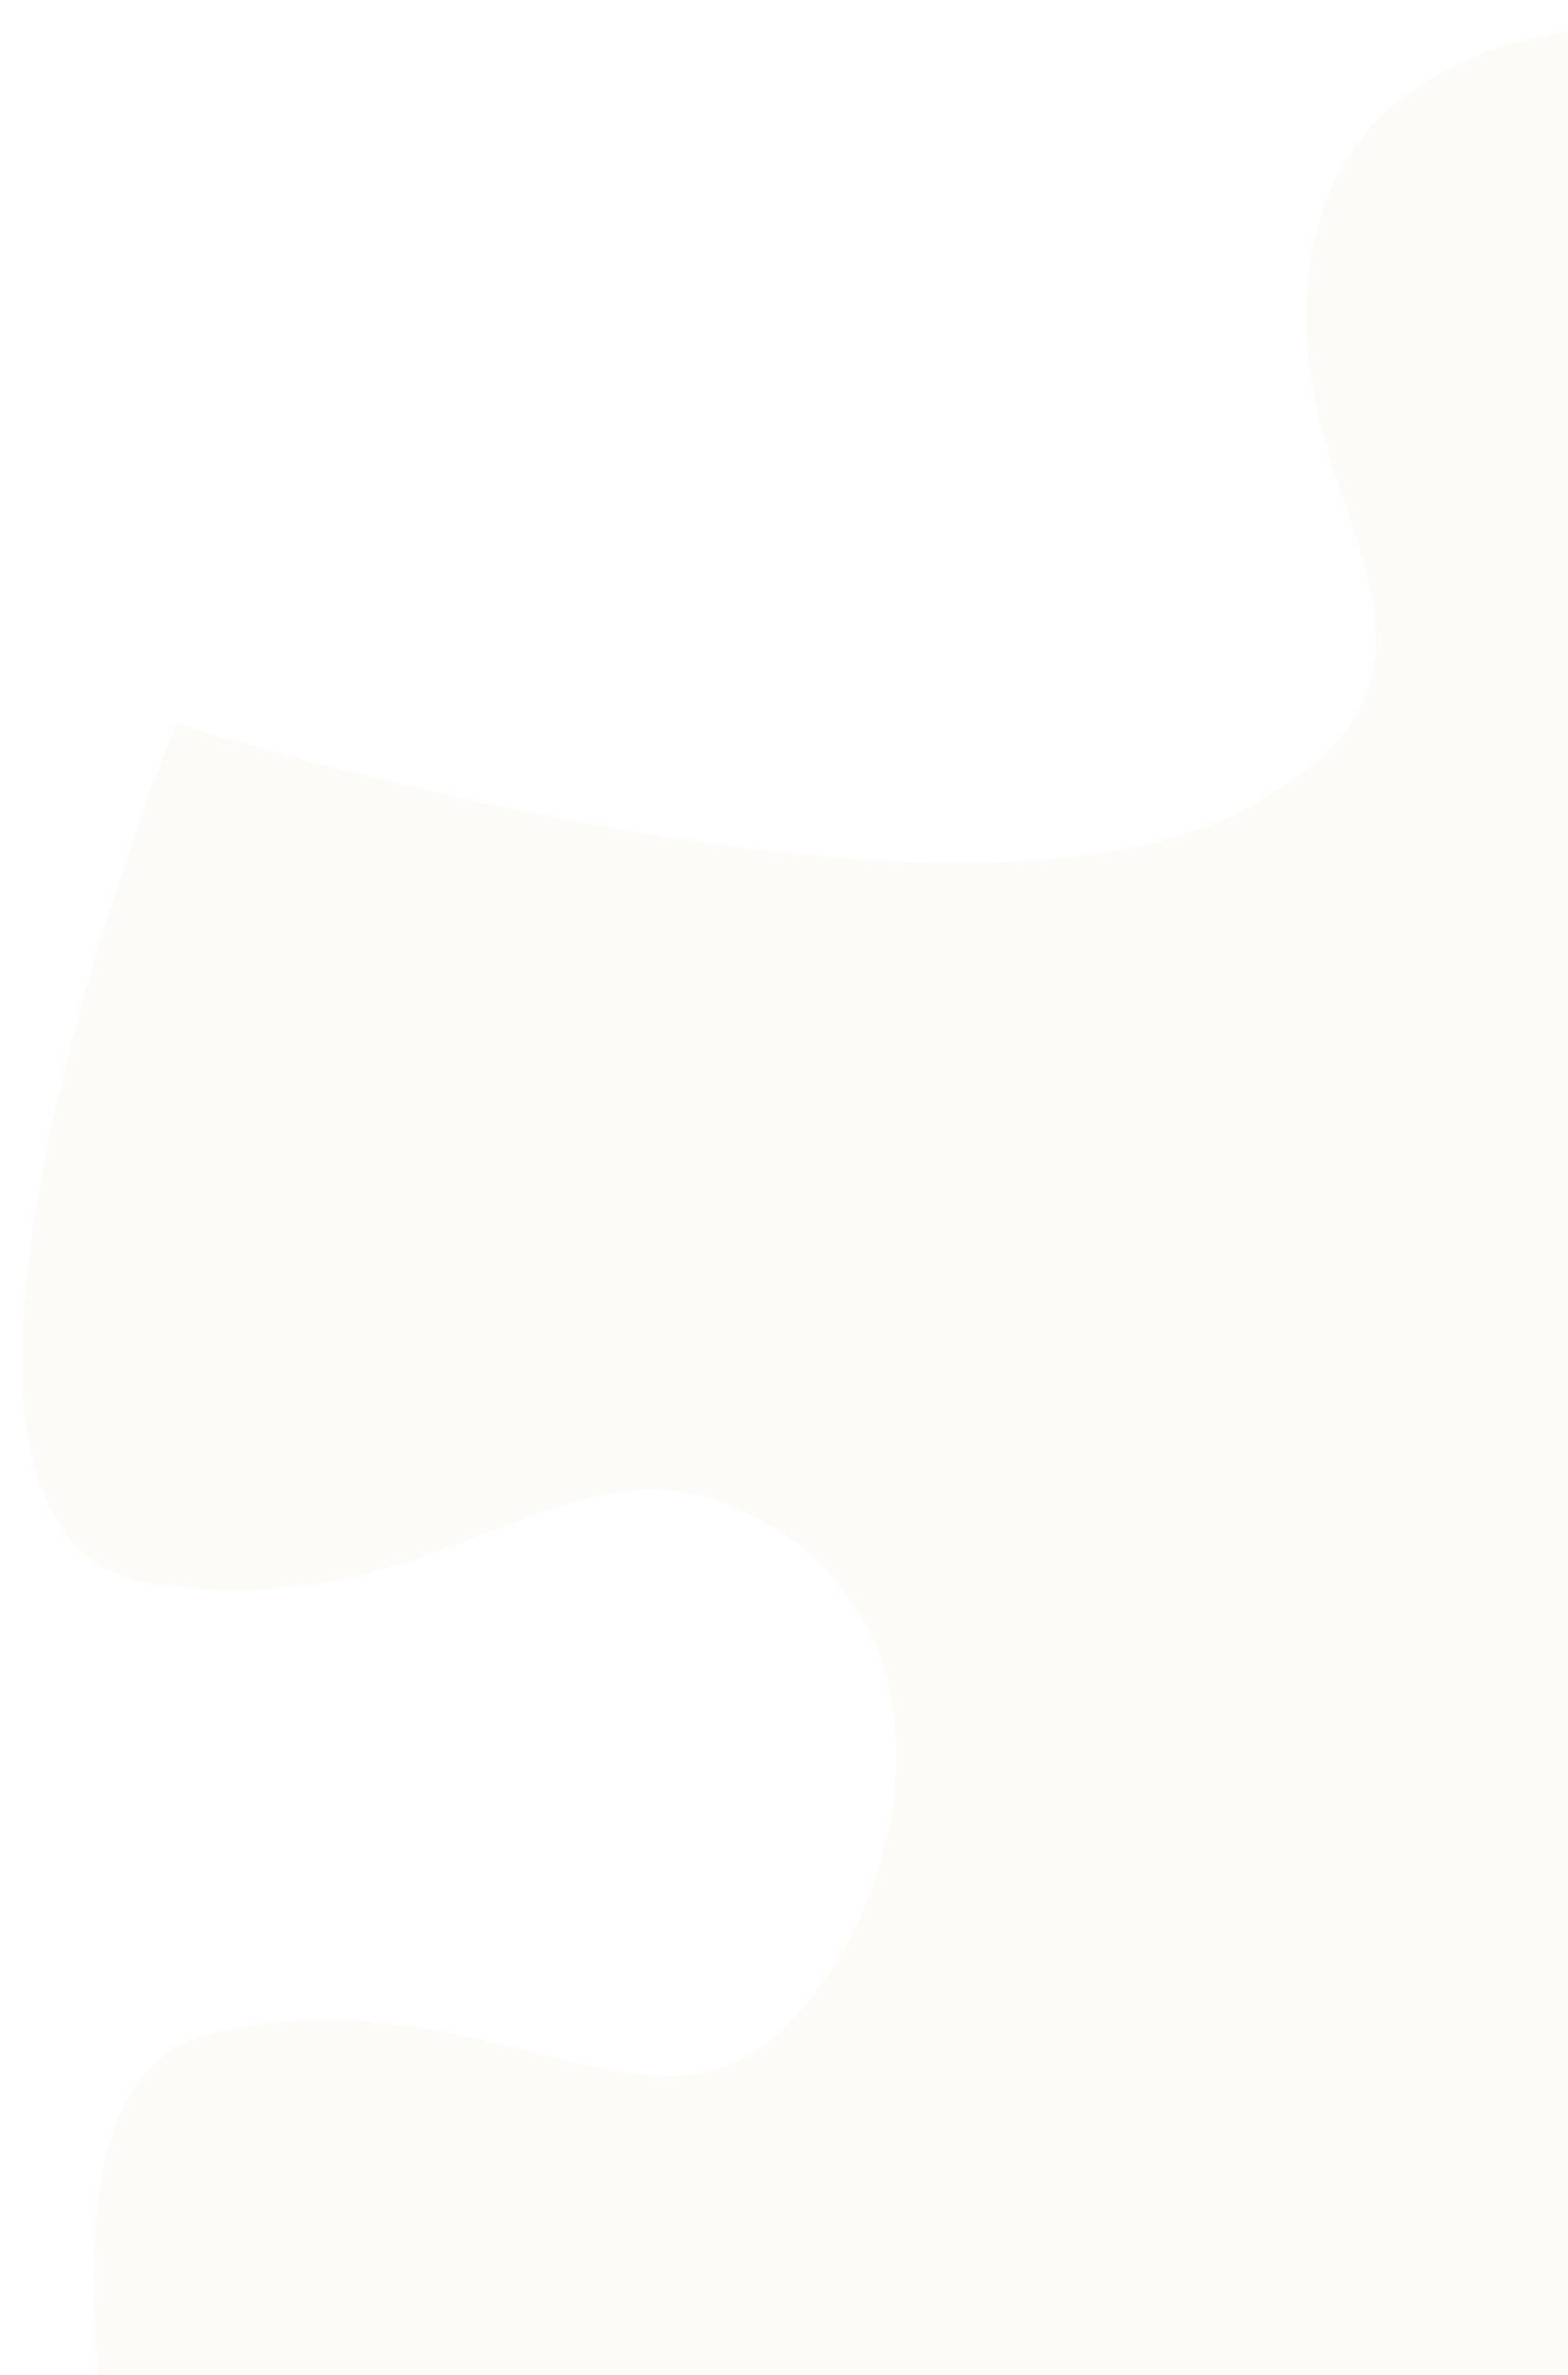 <svg width="249" height="377" viewBox="0 0 249 377" fill="none" xmlns="http://www.w3.org/2000/svg">
<path d="M489.553 448.126L33.652 455.814C33.652 455.814 -8.278 333.234 33.006 322.962C74.29 312.69 101.873 340.952 122.314 323.85C142.754 306.748 155.11 260.558 120.921 241.282C90.498 224.13 71.788 258.869 23.825 251.299C-24.138 243.729 27.9 114.776 27.9 114.776C27.9 114.776 149.735 153.418 197.153 128.679C244.572 103.94 196.286 77.224 209.906 33.904C223.526 -9.417 300.975 -0.282 338.904 24.546C381.707 52.566 282.402 104.083 323.205 133.735C366.95 165.525 483.802 107.087 483.802 107.087L489.553 448.126Z" fill="#E8DBB2" fill-opacity="0.1"/>
</svg>
